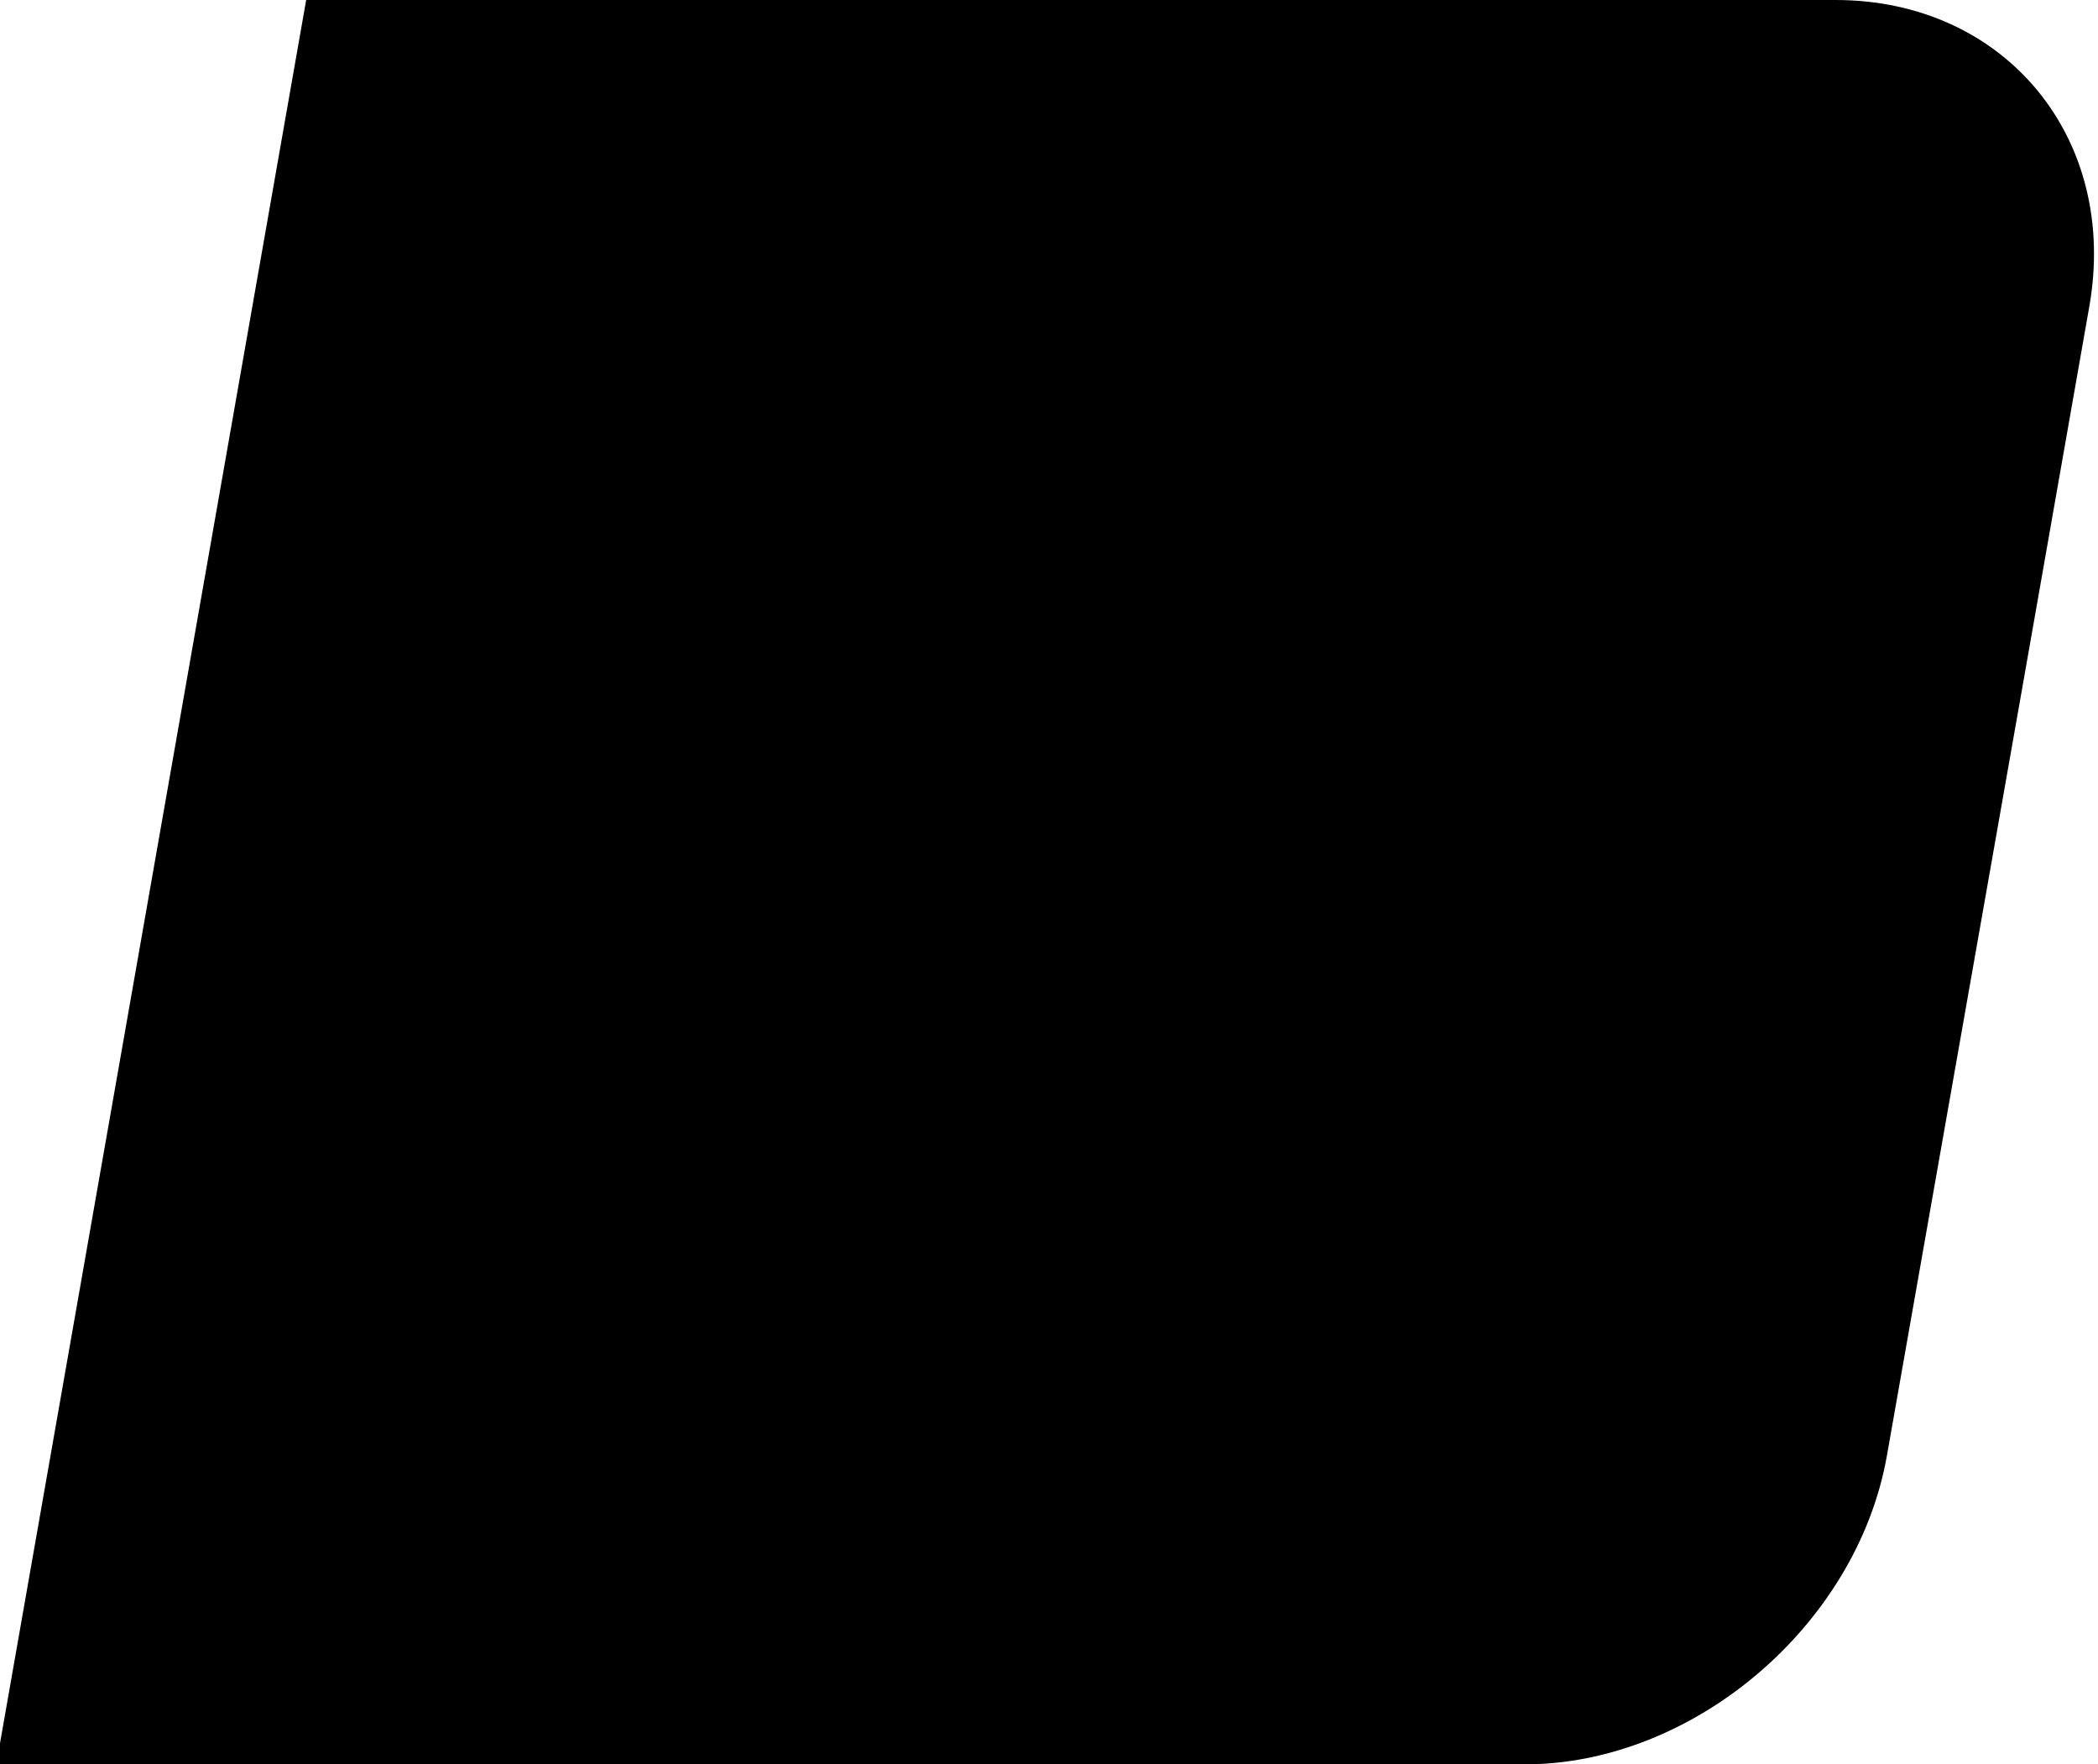<?xml version="1.0" encoding="utf-8"?>
<!-- Generator: Adobe Illustrator 27.8.1, SVG Export Plug-In . SVG Version: 6.00 Build 0)  -->
<svg version="1.1" id="Layer_1" xmlns:xodm="http://www.corel.com/coreldraw/odm/2003"
	 xmlns="http://www.w3.org/2000/svg" xmlns:xlink="http://www.w3.org/1999/xlink" x="0px" y="0px" viewBox="0 0 283 238"
	 style="enable-background:new 0 0 283 238;" xml:space="preserve">
<g id="Layer_x0020_1">
	<path id="shr5F1_00000117664000204372267590000008267151319081459358_" d="M-0.5,238h206.1c22.8,0,44.8-18.7,48.9-41.5l18.3-103.8
		l9-51.2C285.9,18.7,270.5,0,247.6,0H41.3L-0.5,238L-0.5,238z"/>
</g>
</svg>
